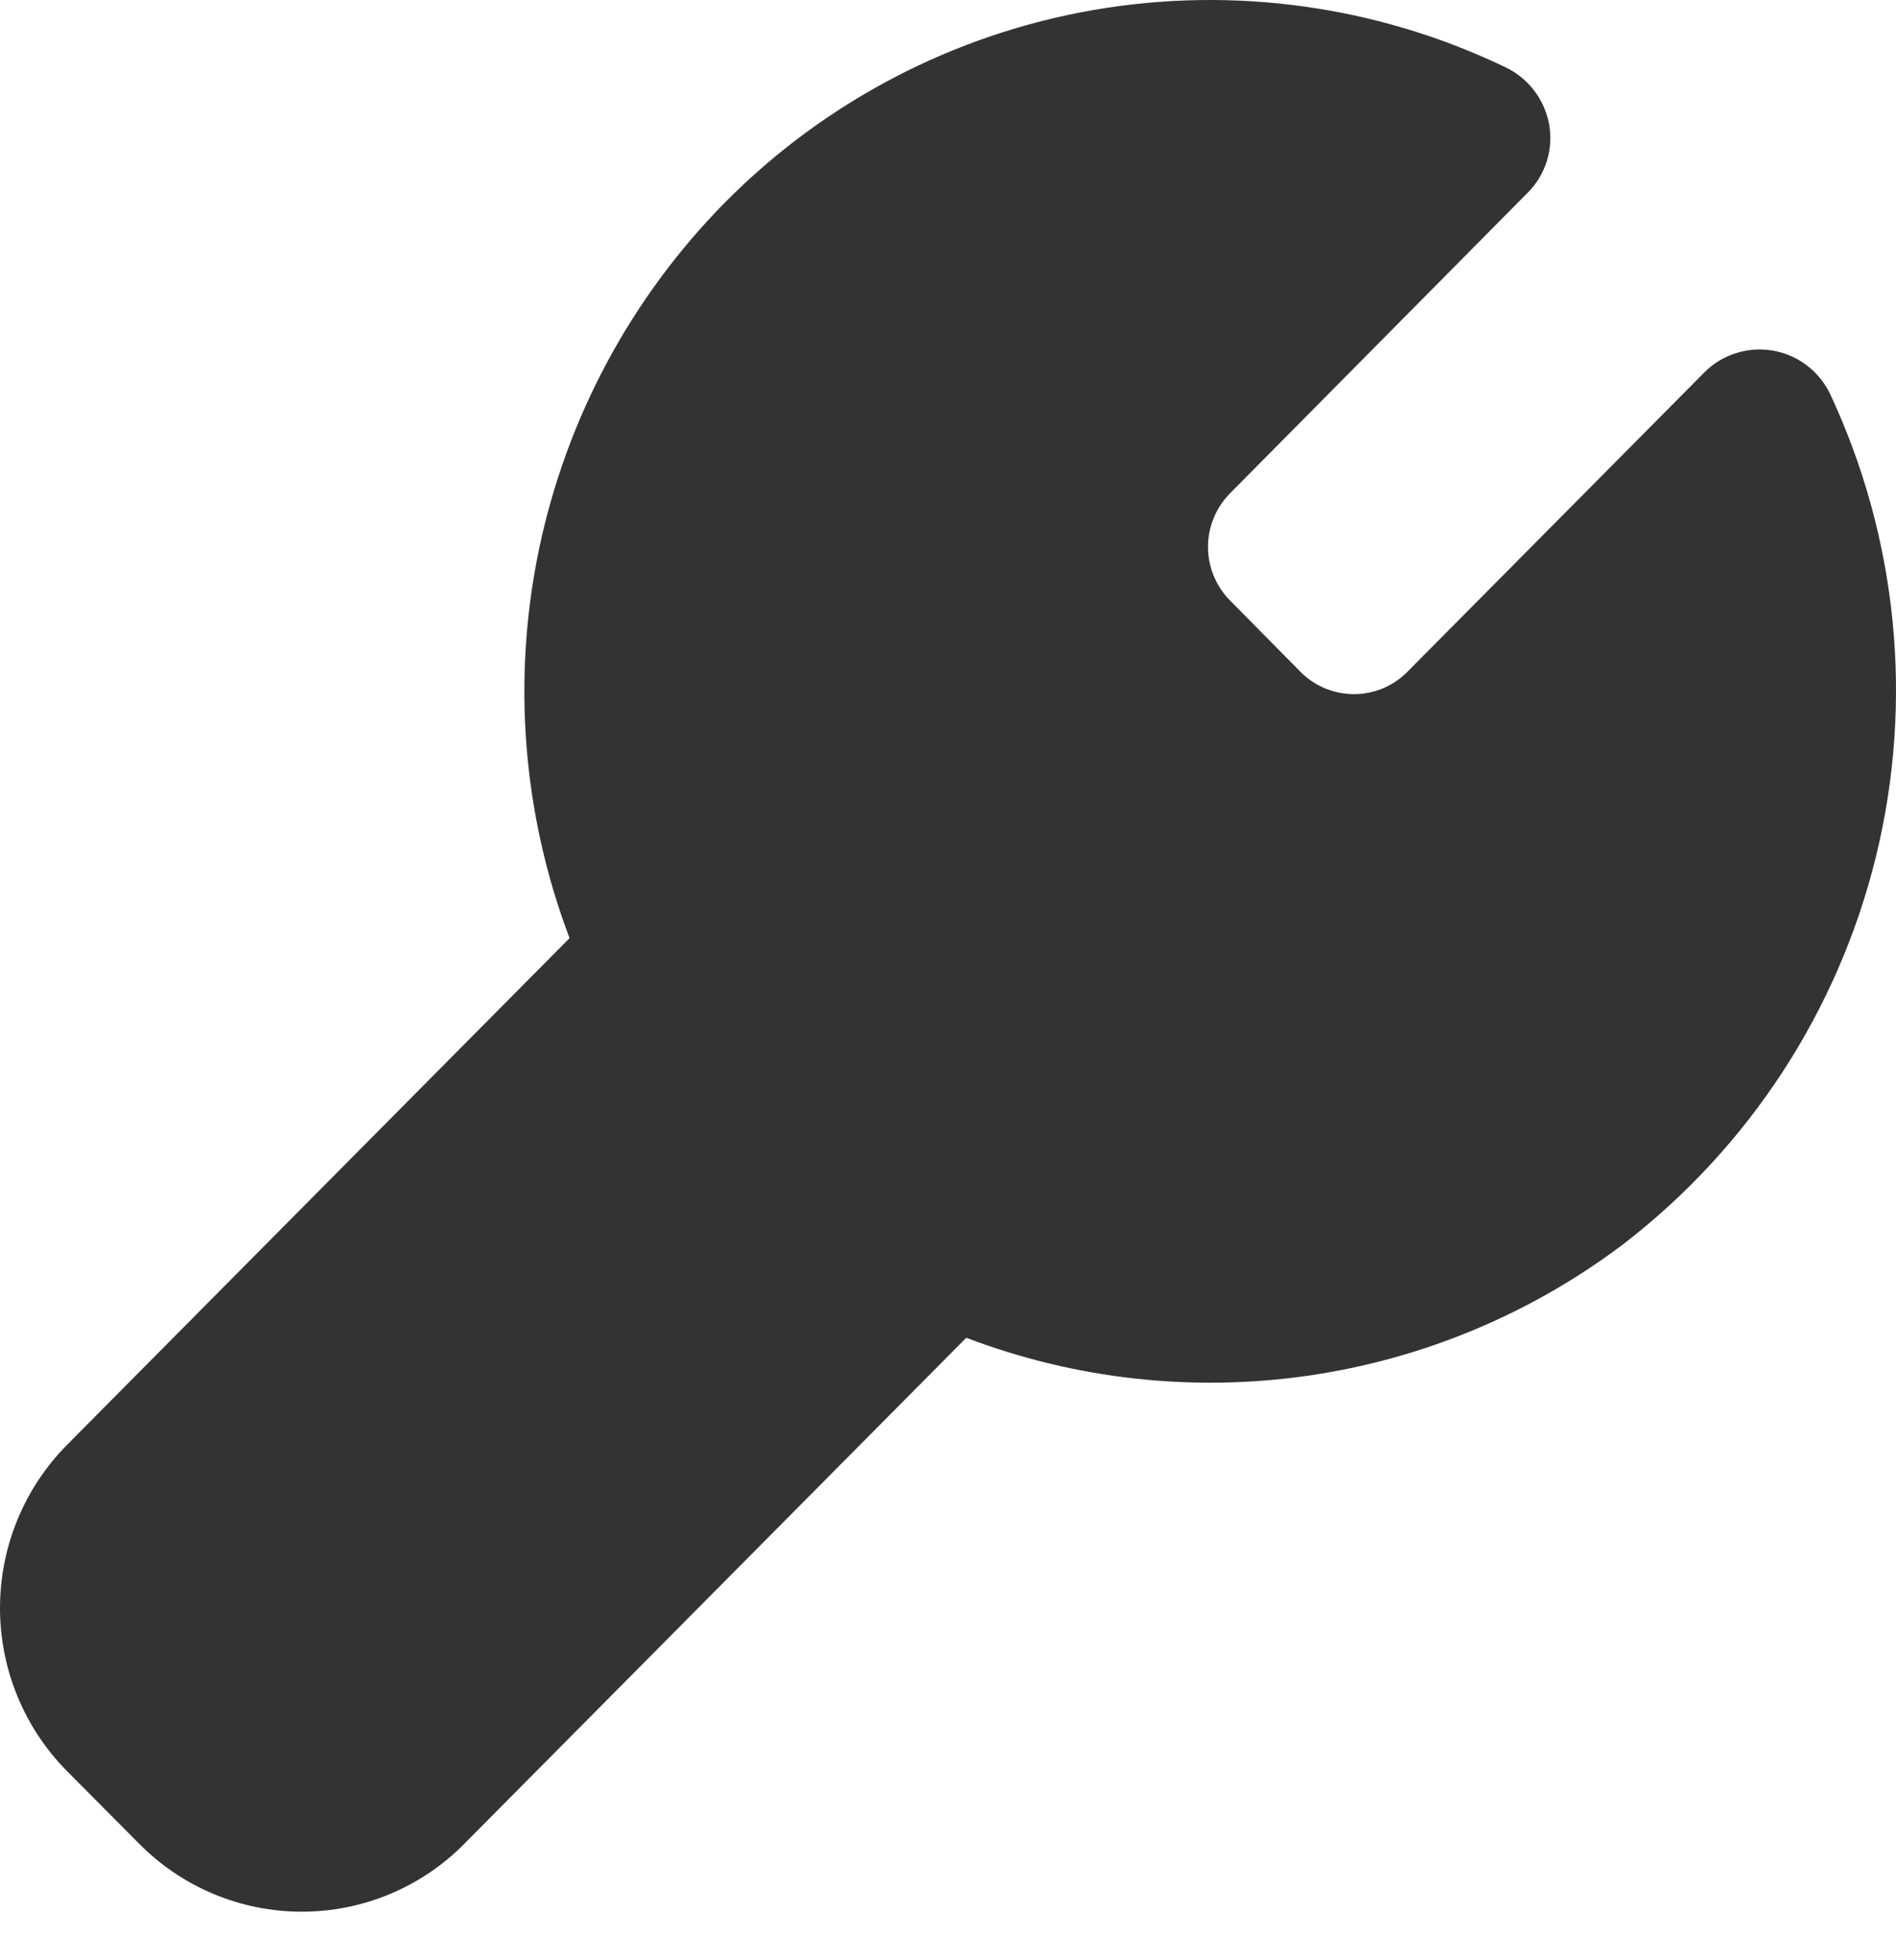<svg width="30" height="31" viewBox="0 0 30 31" fill="none" xmlns="http://www.w3.org/2000/svg">
<path d="M28.956 6.227C28.87 6.049 28.743 5.894 28.585 5.775C28.428 5.656 28.244 5.577 28.049 5.544C27.855 5.511 27.655 5.525 27.467 5.585C27.278 5.645 27.107 5.749 26.968 5.889L22.254 10.639C22.033 10.855 21.737 10.976 21.428 10.977C21.119 10.978 20.822 10.86 20.599 10.646L19.461 9.495C19.239 9.269 19.114 8.965 19.114 8.649C19.114 8.332 19.239 8.028 19.461 7.803L24.174 3.046C24.312 2.908 24.415 2.738 24.474 2.552C24.533 2.366 24.546 2.168 24.513 1.975C24.479 1.782 24.4 1.599 24.282 1.442C24.165 1.285 24.012 1.158 23.836 1.071C21.809 0.094 19.527 -0.225 17.309 0.157C15.092 0.54 13.05 1.606 11.467 3.206C9.988 4.706 8.97 6.6 8.534 8.661C8.099 10.723 8.265 12.866 9.012 14.836L1.062 22.848C0.381 23.535 0 24.463 0 25.43C0 26.396 0.381 27.324 1.062 28.011L2.2 29.155C2.537 29.497 2.937 29.767 3.38 29.952C3.822 30.137 4.296 30.232 4.775 30.232C5.254 30.232 5.729 30.137 6.171 29.952C6.613 29.767 7.014 29.497 7.35 29.155L15.289 21.156C17.006 21.81 18.861 22.017 20.68 21.758C22.499 21.498 24.222 20.781 25.688 19.673C27.682 18.139 29.093 15.97 29.688 13.525C30.282 11.08 30.023 8.506 28.956 6.227Z" fill="#333333"/>
</svg>
